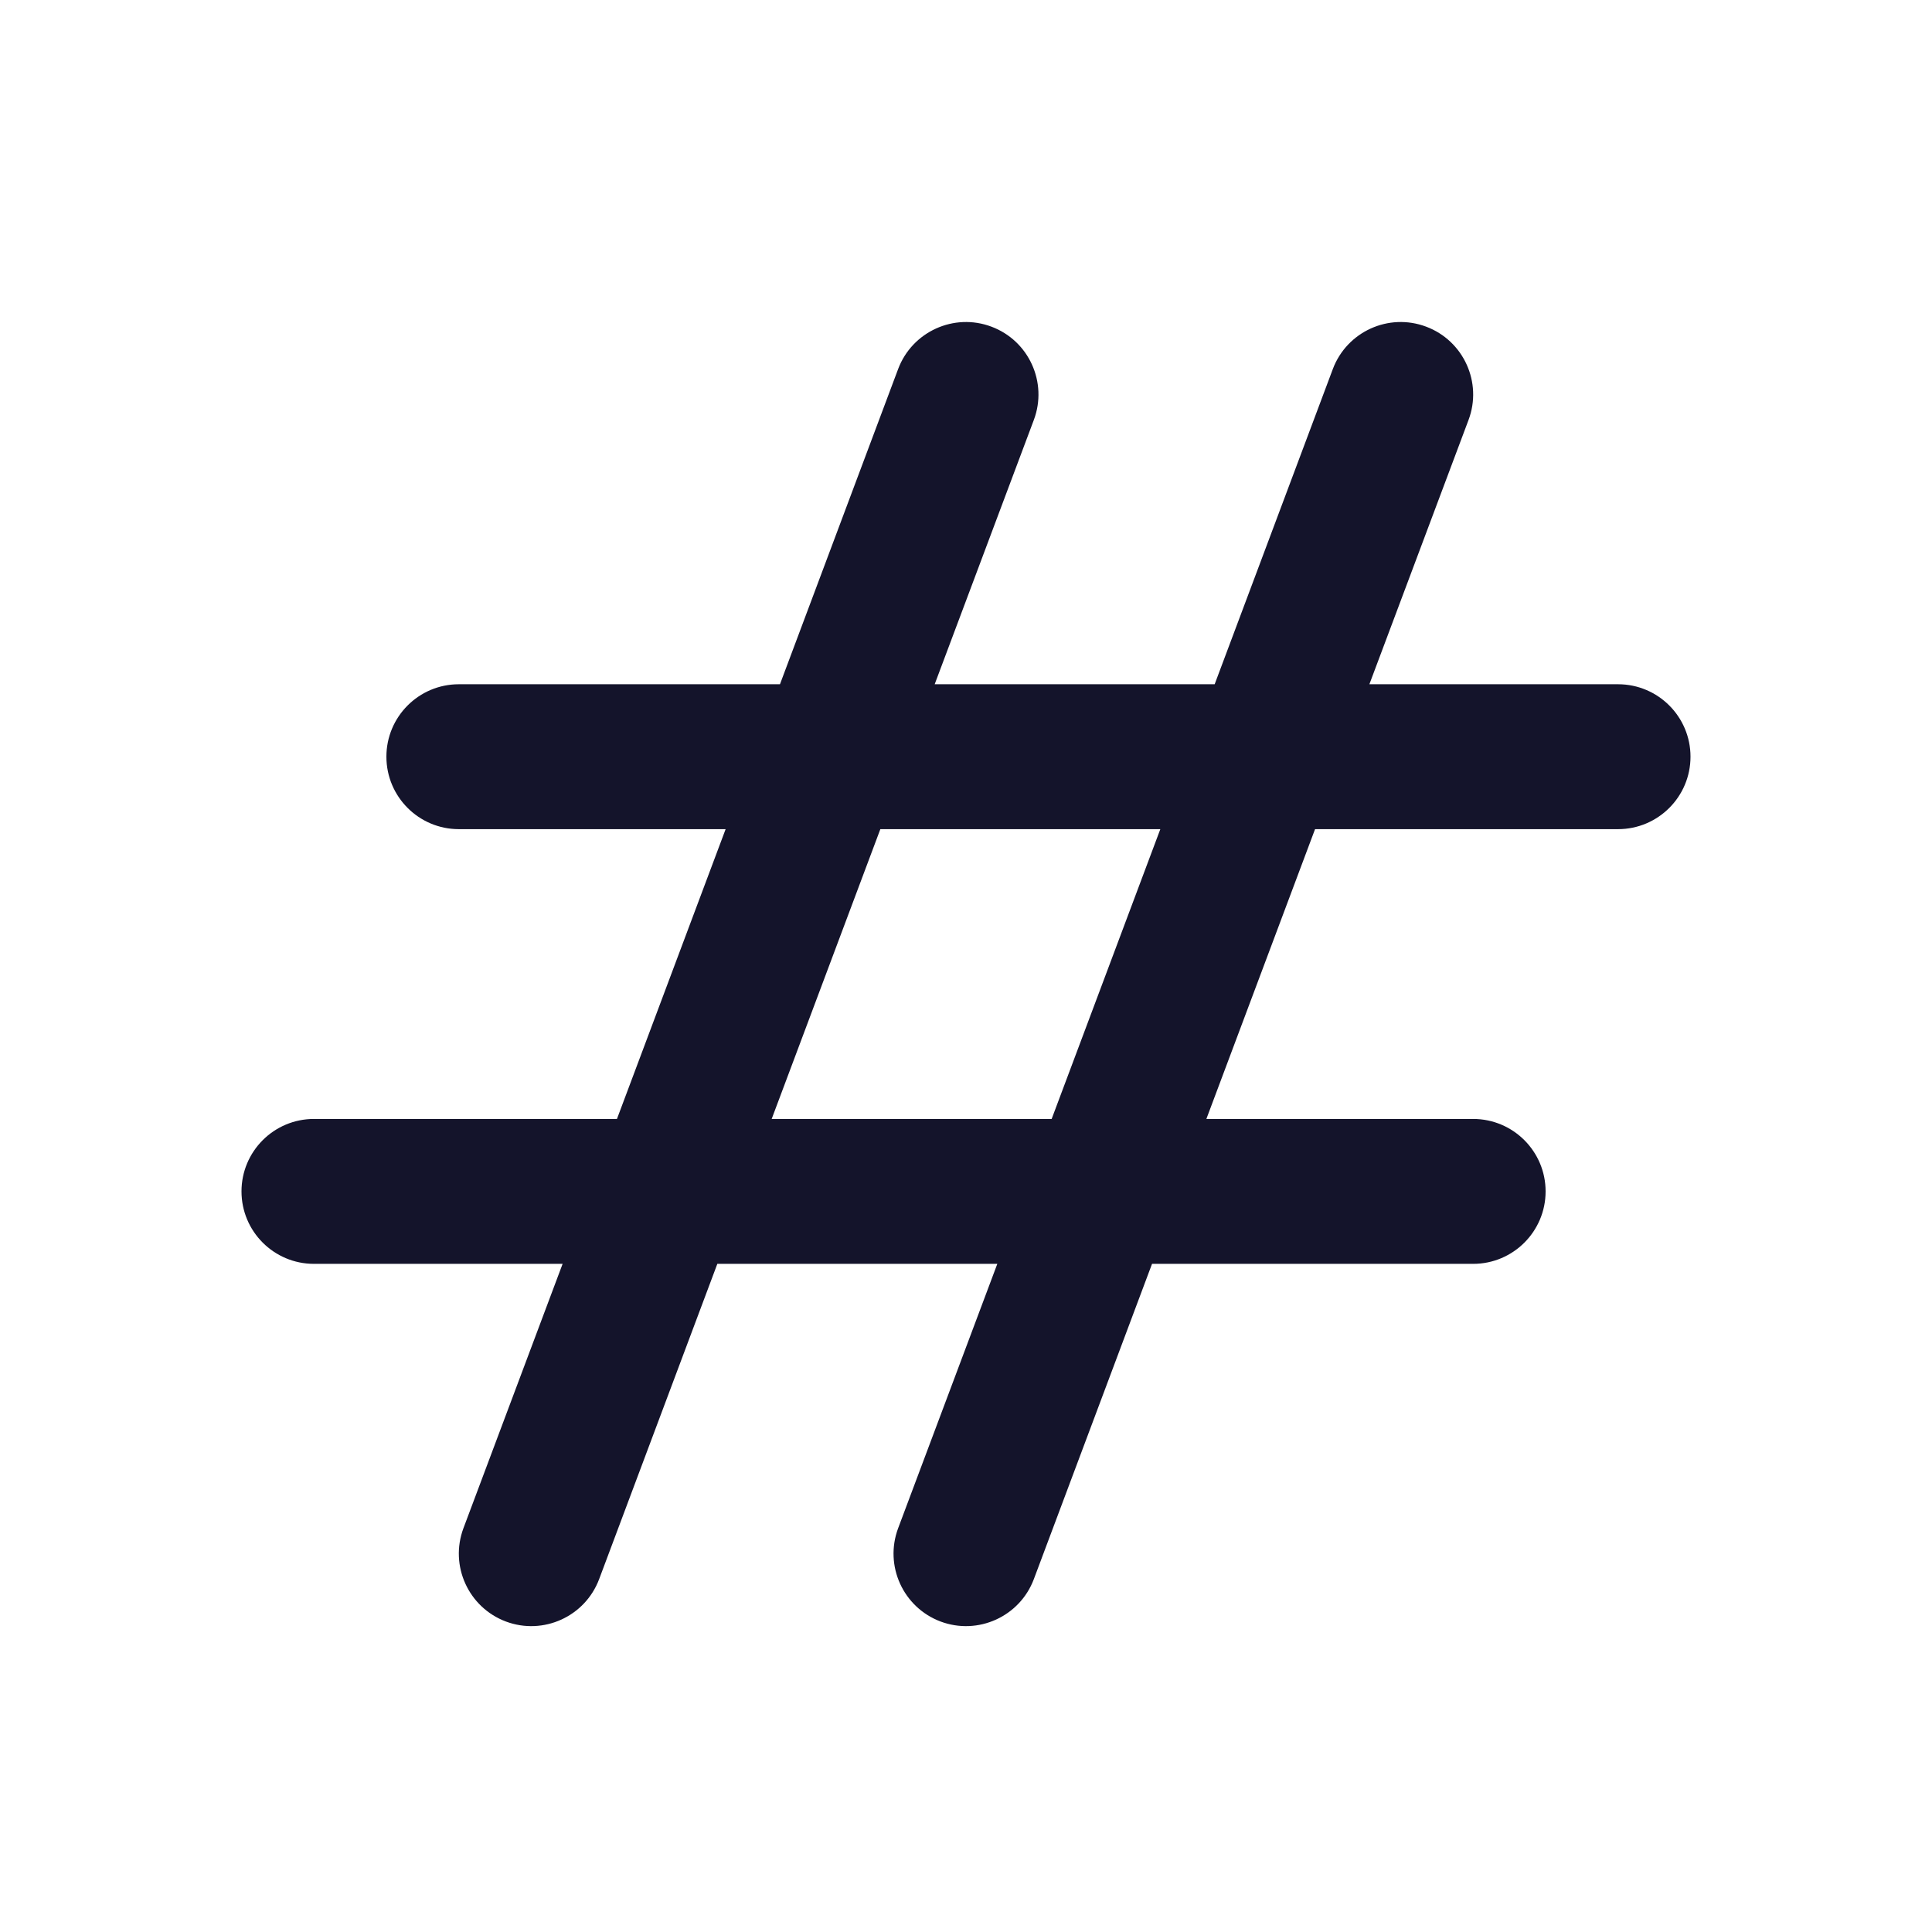 <svg width="24" height="24" viewBox="0 0 24 24" fill="none" xmlns="http://www.w3.org/2000/svg">
<g id="Line Lightmode/General/Hashtag">
<path id="Vector" fill-rule="evenodd" clip-rule="evenodd" d="M12.316 4.058C12.781 4.232 13.017 4.751 12.843 5.216L11.611 8.5H15.089L16.557 4.584C16.732 4.119 17.251 3.883 17.716 4.058C18.181 4.232 18.417 4.751 18.243 5.216L17.011 8.5H20.1C20.597 8.5 21 8.903 21 9.4C21 9.897 20.597 10.3 20.1 10.3H16.336L14.986 13.9H18.3C18.797 13.9 19.2 14.303 19.2 14.8C19.2 15.297 18.797 15.7 18.3 15.7H14.311L12.843 19.616C12.668 20.082 12.149 20.317 11.684 20.143C11.219 19.968 10.983 19.45 11.157 18.984L12.389 15.7H8.911L7.443 19.616C7.268 20.082 6.749 20.317 6.284 20.143C5.819 19.968 5.583 19.45 5.757 18.984L6.989 15.7H3.9C3.403 15.7 3 15.297 3 14.8C3 14.303 3.403 13.9 3.9 13.9H7.664L9.014 10.3H5.7C5.203 10.3 4.8 9.897 4.8 9.4C4.8 8.903 5.203 8.5 5.7 8.5H9.689L11.157 4.584C11.332 4.119 11.851 3.883 12.316 4.058ZM10.936 10.3L9.586 13.9H13.064L14.414 10.3H10.936Z" fill="#14142B"/>
</g>
</svg>
